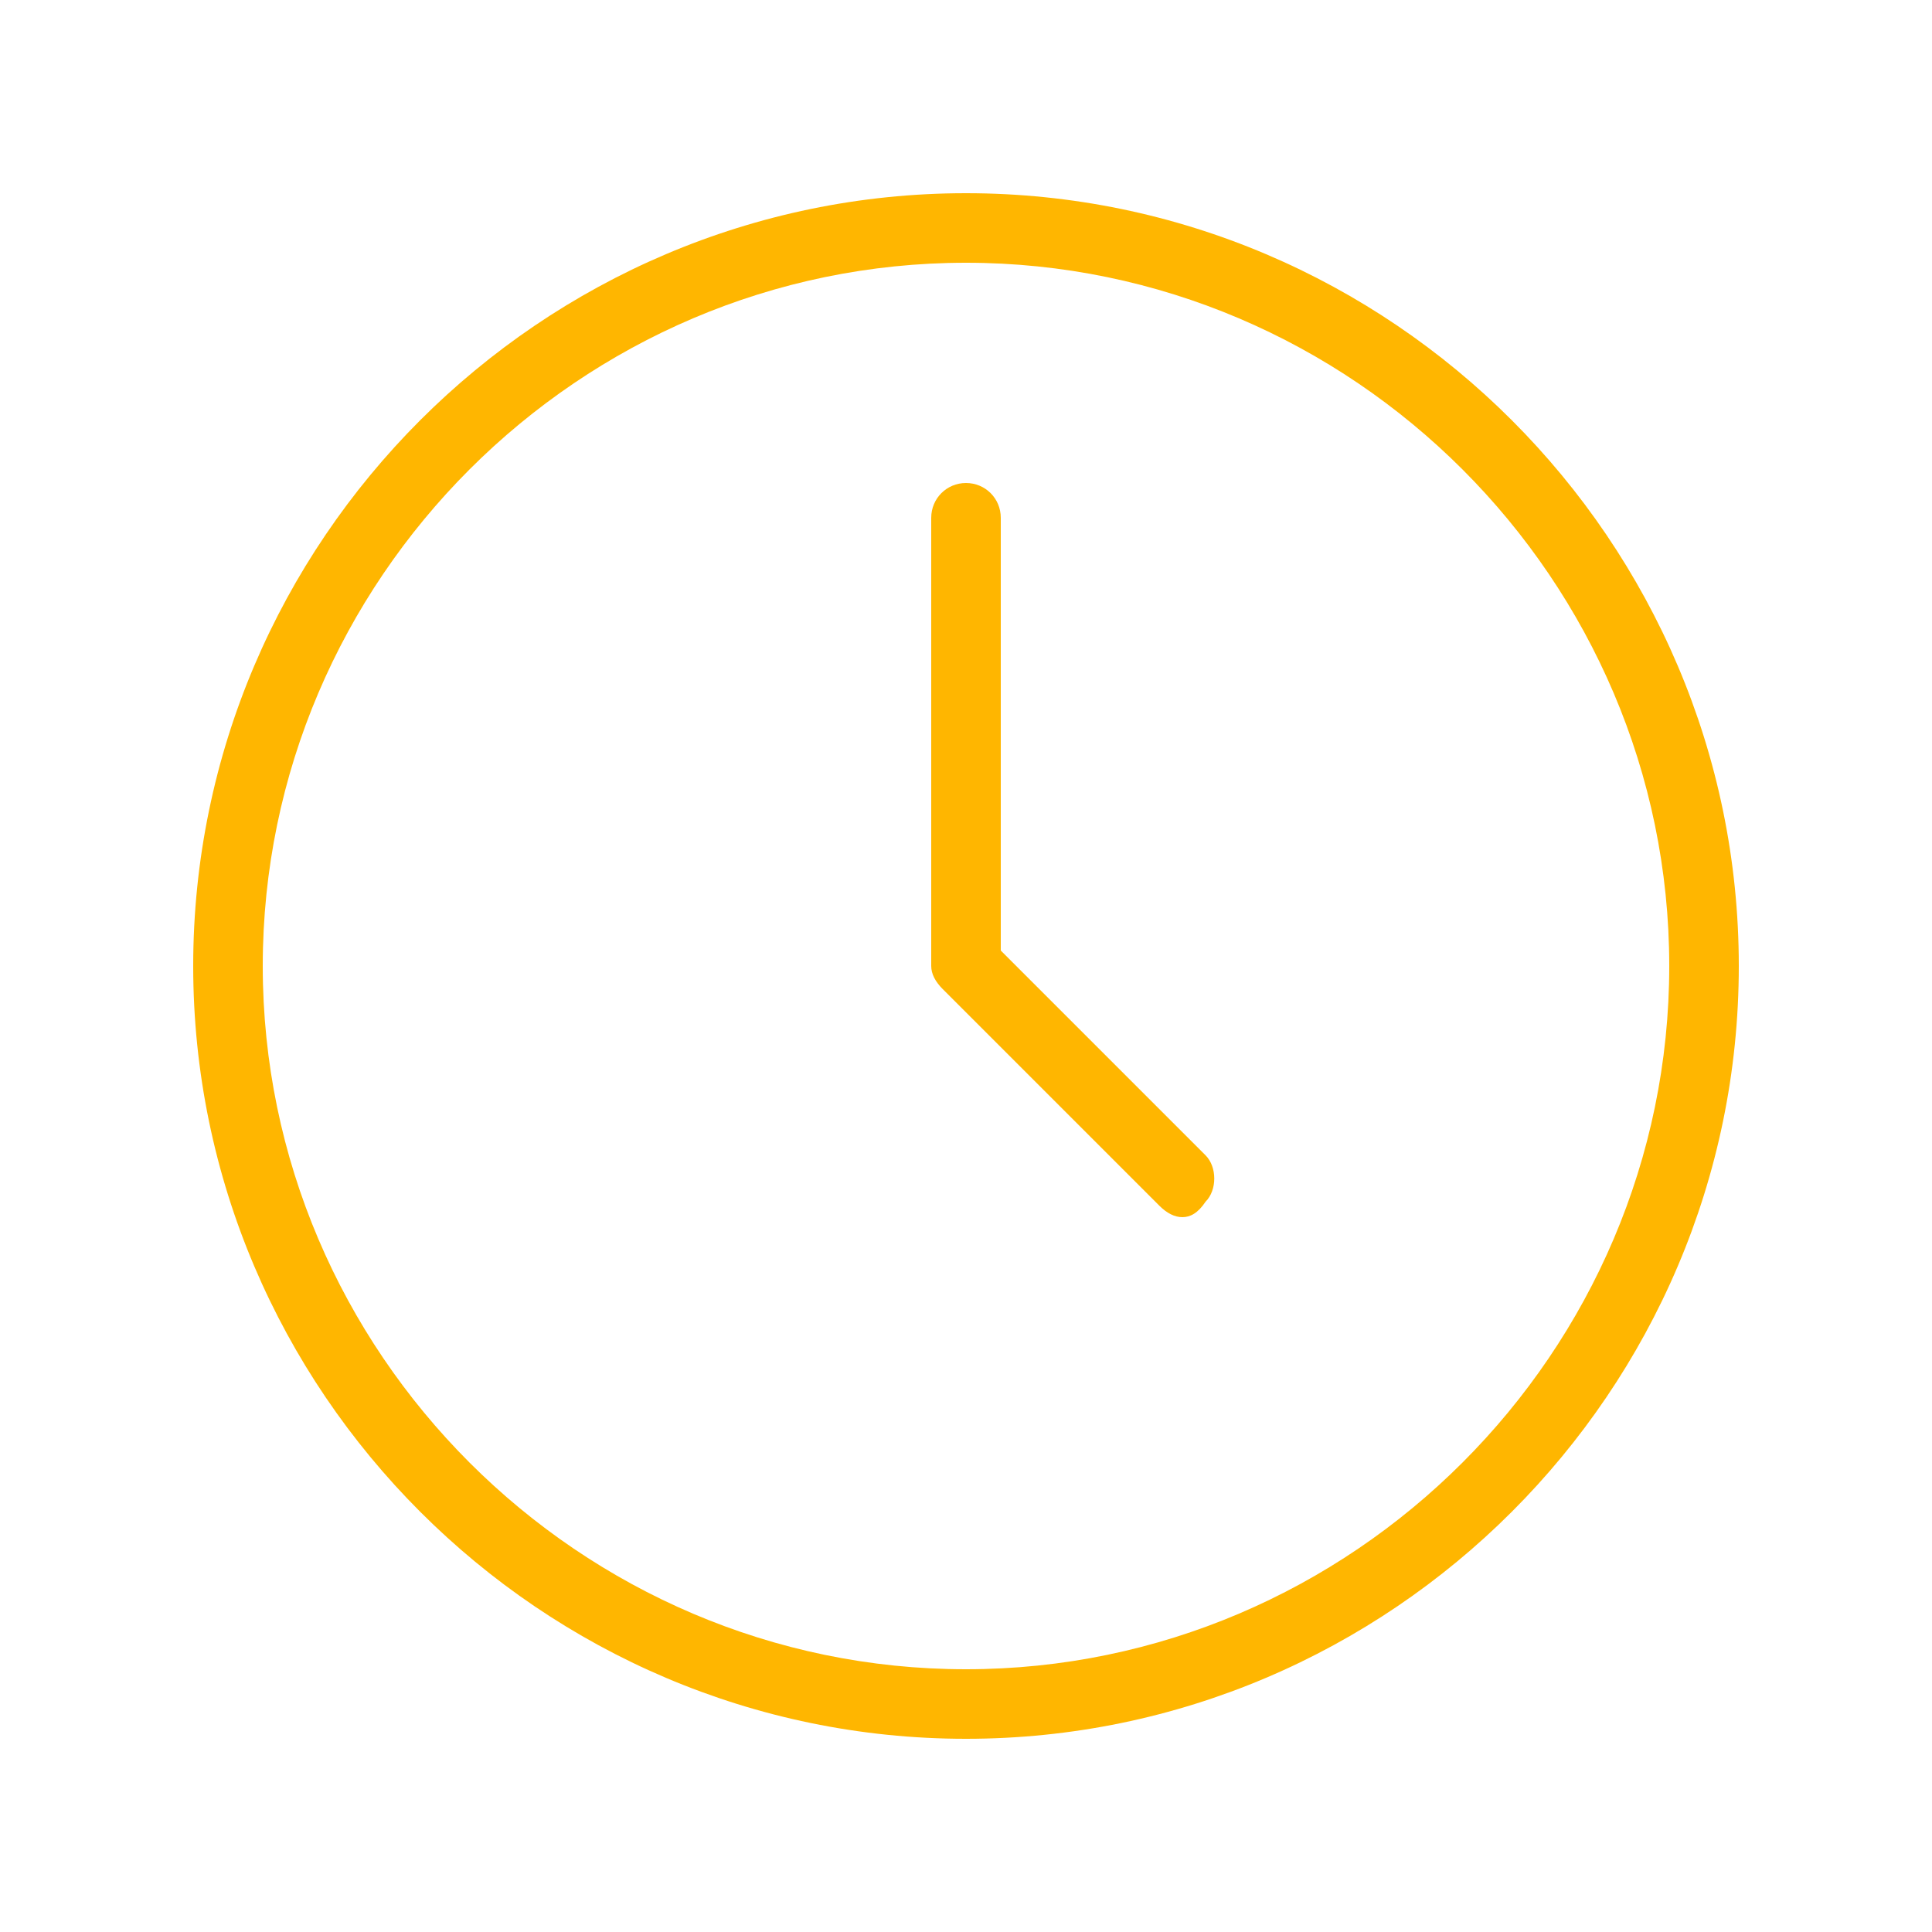 <?xml version="1.0" encoding="utf-8"?>
<!-- Generator: Adobe Illustrator 22.1.0, SVG Export Plug-In . SVG Version: 6.00 Build 0)  -->
<svg version="1.1" id="Capa_1" xmlns="http://www.w3.org/2000/svg" xmlns:xlink="http://www.w3.org/1999/xlink" x="0px" y="0px"
	 viewBox="0 0 50 50" style="enable-background:new 0 0 50 50;" xml:space="preserve">
<style type="text/css">
	.st0{fill:#FFFFFF;}
	.st1{fill:#696767;}
	.st2{fill:#FFB600;}
	.st3{fill:#23B248;}
	.st4{fill:#050505;}
	.st5{fill:none;stroke:#000000;stroke-width:1.076;stroke-linecap:round;stroke-linejoin:round;stroke-miterlimit:10;}
	.st6{fill:#F80000;}
	.st7{fill:#FFB600;stroke:#FFB600;stroke-miterlimit:10;}
	.st8{fill:none;stroke:#000000;stroke-width:1.75;stroke-linecap:round;stroke-linejoin:round;stroke-miterlimit:10;}
	.st9{fill:none;stroke:#23B248;stroke-width:1.3;stroke-miterlimit:10;}
	.st10{fill:#23B248;stroke:#23B248;stroke-width:0.15;stroke-miterlimit:10;}
</style>
<g>
	<path class="st2" d="M25,45C14,45,5,36,5,25S14,5,25,5s20,9,20,20S36,45,25,45z M25,6.8C15,6.8,6.8,15,6.8,25S15,43.2,25,43.2
		S43.2,35,43.2,25S35,6.8,25,6.8z"/>
	<path class="st2" d="M30.6,31.5c-0.2,0-0.4-0.1-0.6-0.3l-5.6-5.6c-0.2-0.2-0.3-0.4-0.3-0.6V13.4c0-0.5,0.4-0.9,0.9-0.9
		s0.9,0.4,0.9,0.9v11.2l5.3,5.3c0.3,0.3,0.3,0.9,0,1.2C31,31.4,30.8,31.5,30.6,31.5z"/>
</g>
</svg>
